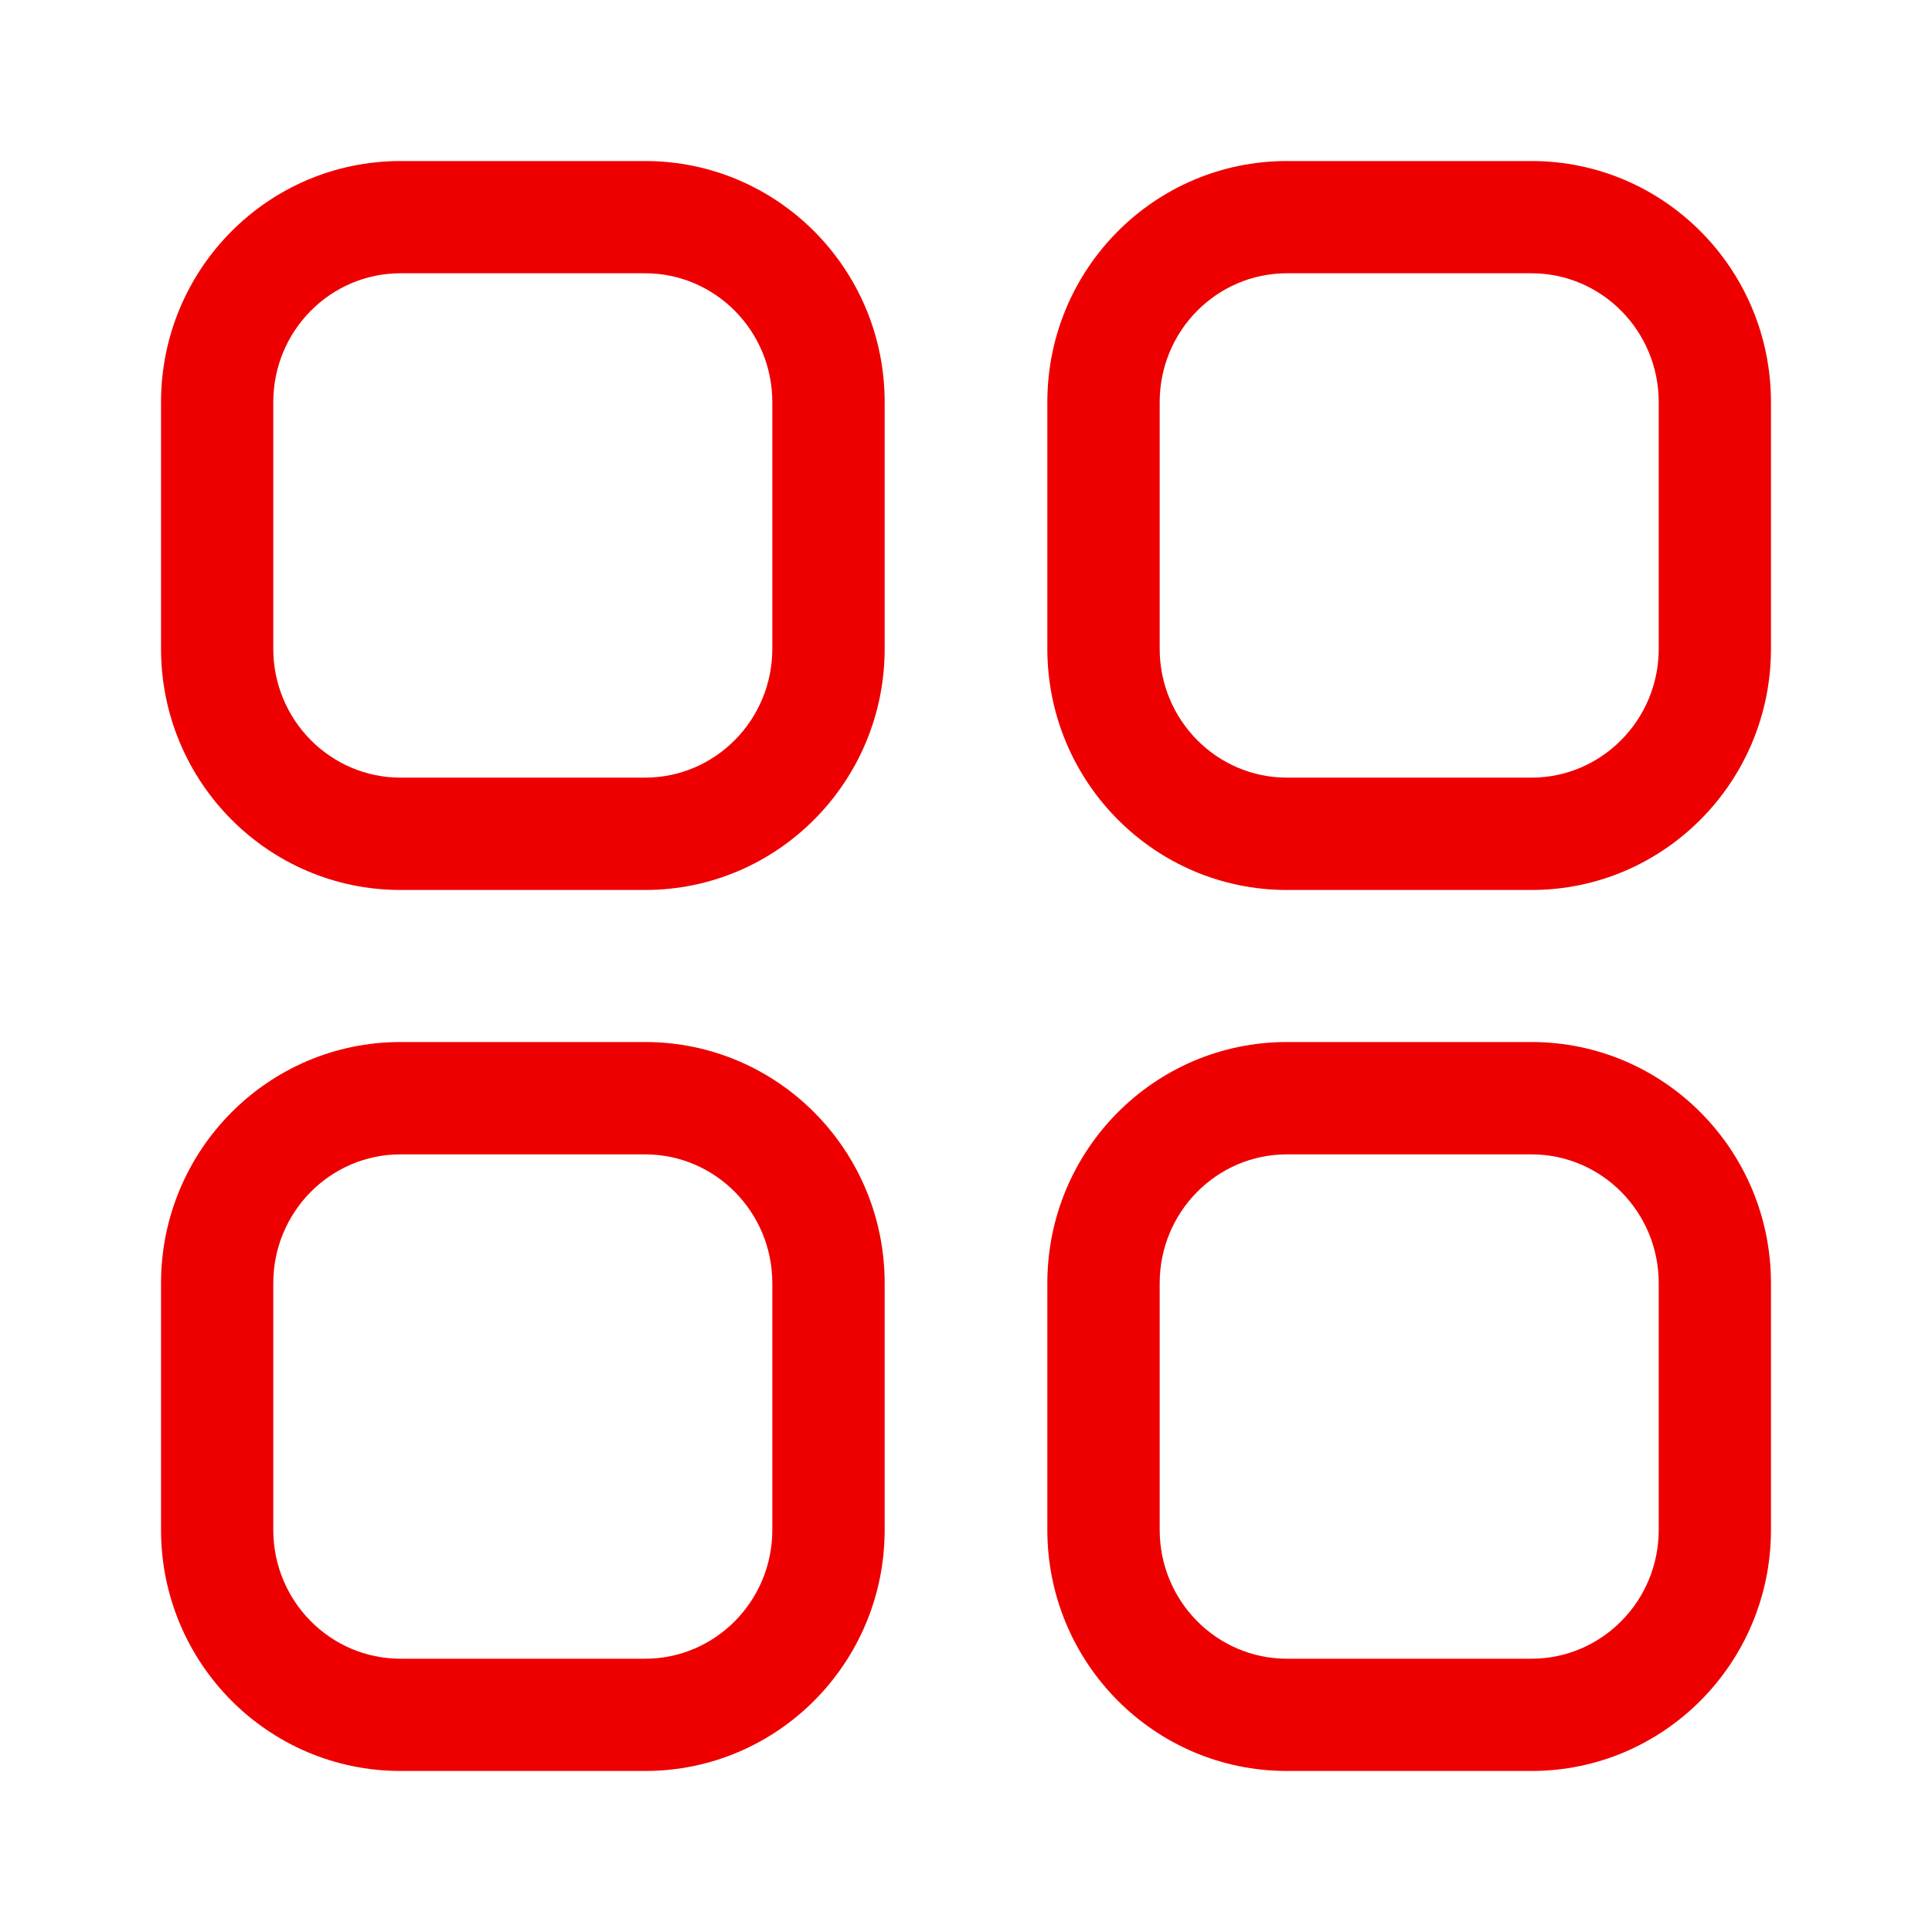<svg width="20" height="20" viewBox="0 0 20 20" fill="none" xmlns="http://www.w3.org/2000/svg">
<path fill-rule="evenodd" clip-rule="evenodd" d="M6.678 1.667H4.146C2.776 1.667 1.667 2.785 1.667 4.163V6.716C1.667 8.093 2.776 9.213 4.146 9.213H6.678C8.048 9.213 9.158 8.093 9.158 6.716V4.163C9.158 2.785 8.049 1.667 6.678 1.667ZM4.146 2.829H6.678C7.404 2.829 7.995 3.425 7.995 4.163V6.716C7.995 7.453 7.404 8.05 6.678 8.05H4.146C3.42 8.05 2.829 7.453 2.829 6.716V4.163C2.829 3.425 3.42 2.829 4.146 2.829ZM15.854 1.667H13.322C11.951 1.667 10.842 2.785 10.842 4.163V6.716C10.842 8.093 11.952 9.213 13.322 9.213H15.854C17.224 9.213 18.333 8.093 18.333 6.716V4.163C18.333 2.785 17.224 1.667 15.854 1.667ZM13.322 2.829H15.854C16.58 2.829 17.171 3.425 17.171 4.163V6.716C17.171 7.453 16.579 8.05 15.854 8.05H13.322C12.596 8.05 12.005 7.453 12.005 6.716V4.163C12.005 3.425 12.596 2.829 13.322 2.829ZM4.146 10.787H6.678C8.049 10.787 9.158 11.906 9.158 13.284V15.837C9.158 17.215 8.049 18.333 6.678 18.333H4.146C2.776 18.333 1.667 17.215 1.667 15.837V13.284C1.667 11.906 2.776 10.787 4.146 10.787ZM6.678 11.95H4.146C3.42 11.95 2.829 12.546 2.829 13.284V15.837C2.829 16.575 3.42 17.171 4.146 17.171H6.678C7.404 17.171 7.995 16.575 7.995 15.837V13.284C7.995 12.546 7.404 11.95 6.678 11.95ZM15.854 10.787H13.322C11.951 10.787 10.842 11.906 10.842 13.284V15.837C10.842 17.215 11.951 18.333 13.322 18.333H15.854C17.224 18.333 18.333 17.214 18.333 15.837V13.284C18.333 11.906 17.224 10.787 15.854 10.787ZM13.322 11.95H15.854C16.58 11.95 17.171 12.546 17.171 13.284V15.837C17.171 16.575 16.58 17.171 15.854 17.171H13.322C12.596 17.171 12.005 16.575 12.005 15.837V13.284C12.005 12.546 12.596 11.95 13.322 11.95Z" fill="#EE0000"/>
</svg>
